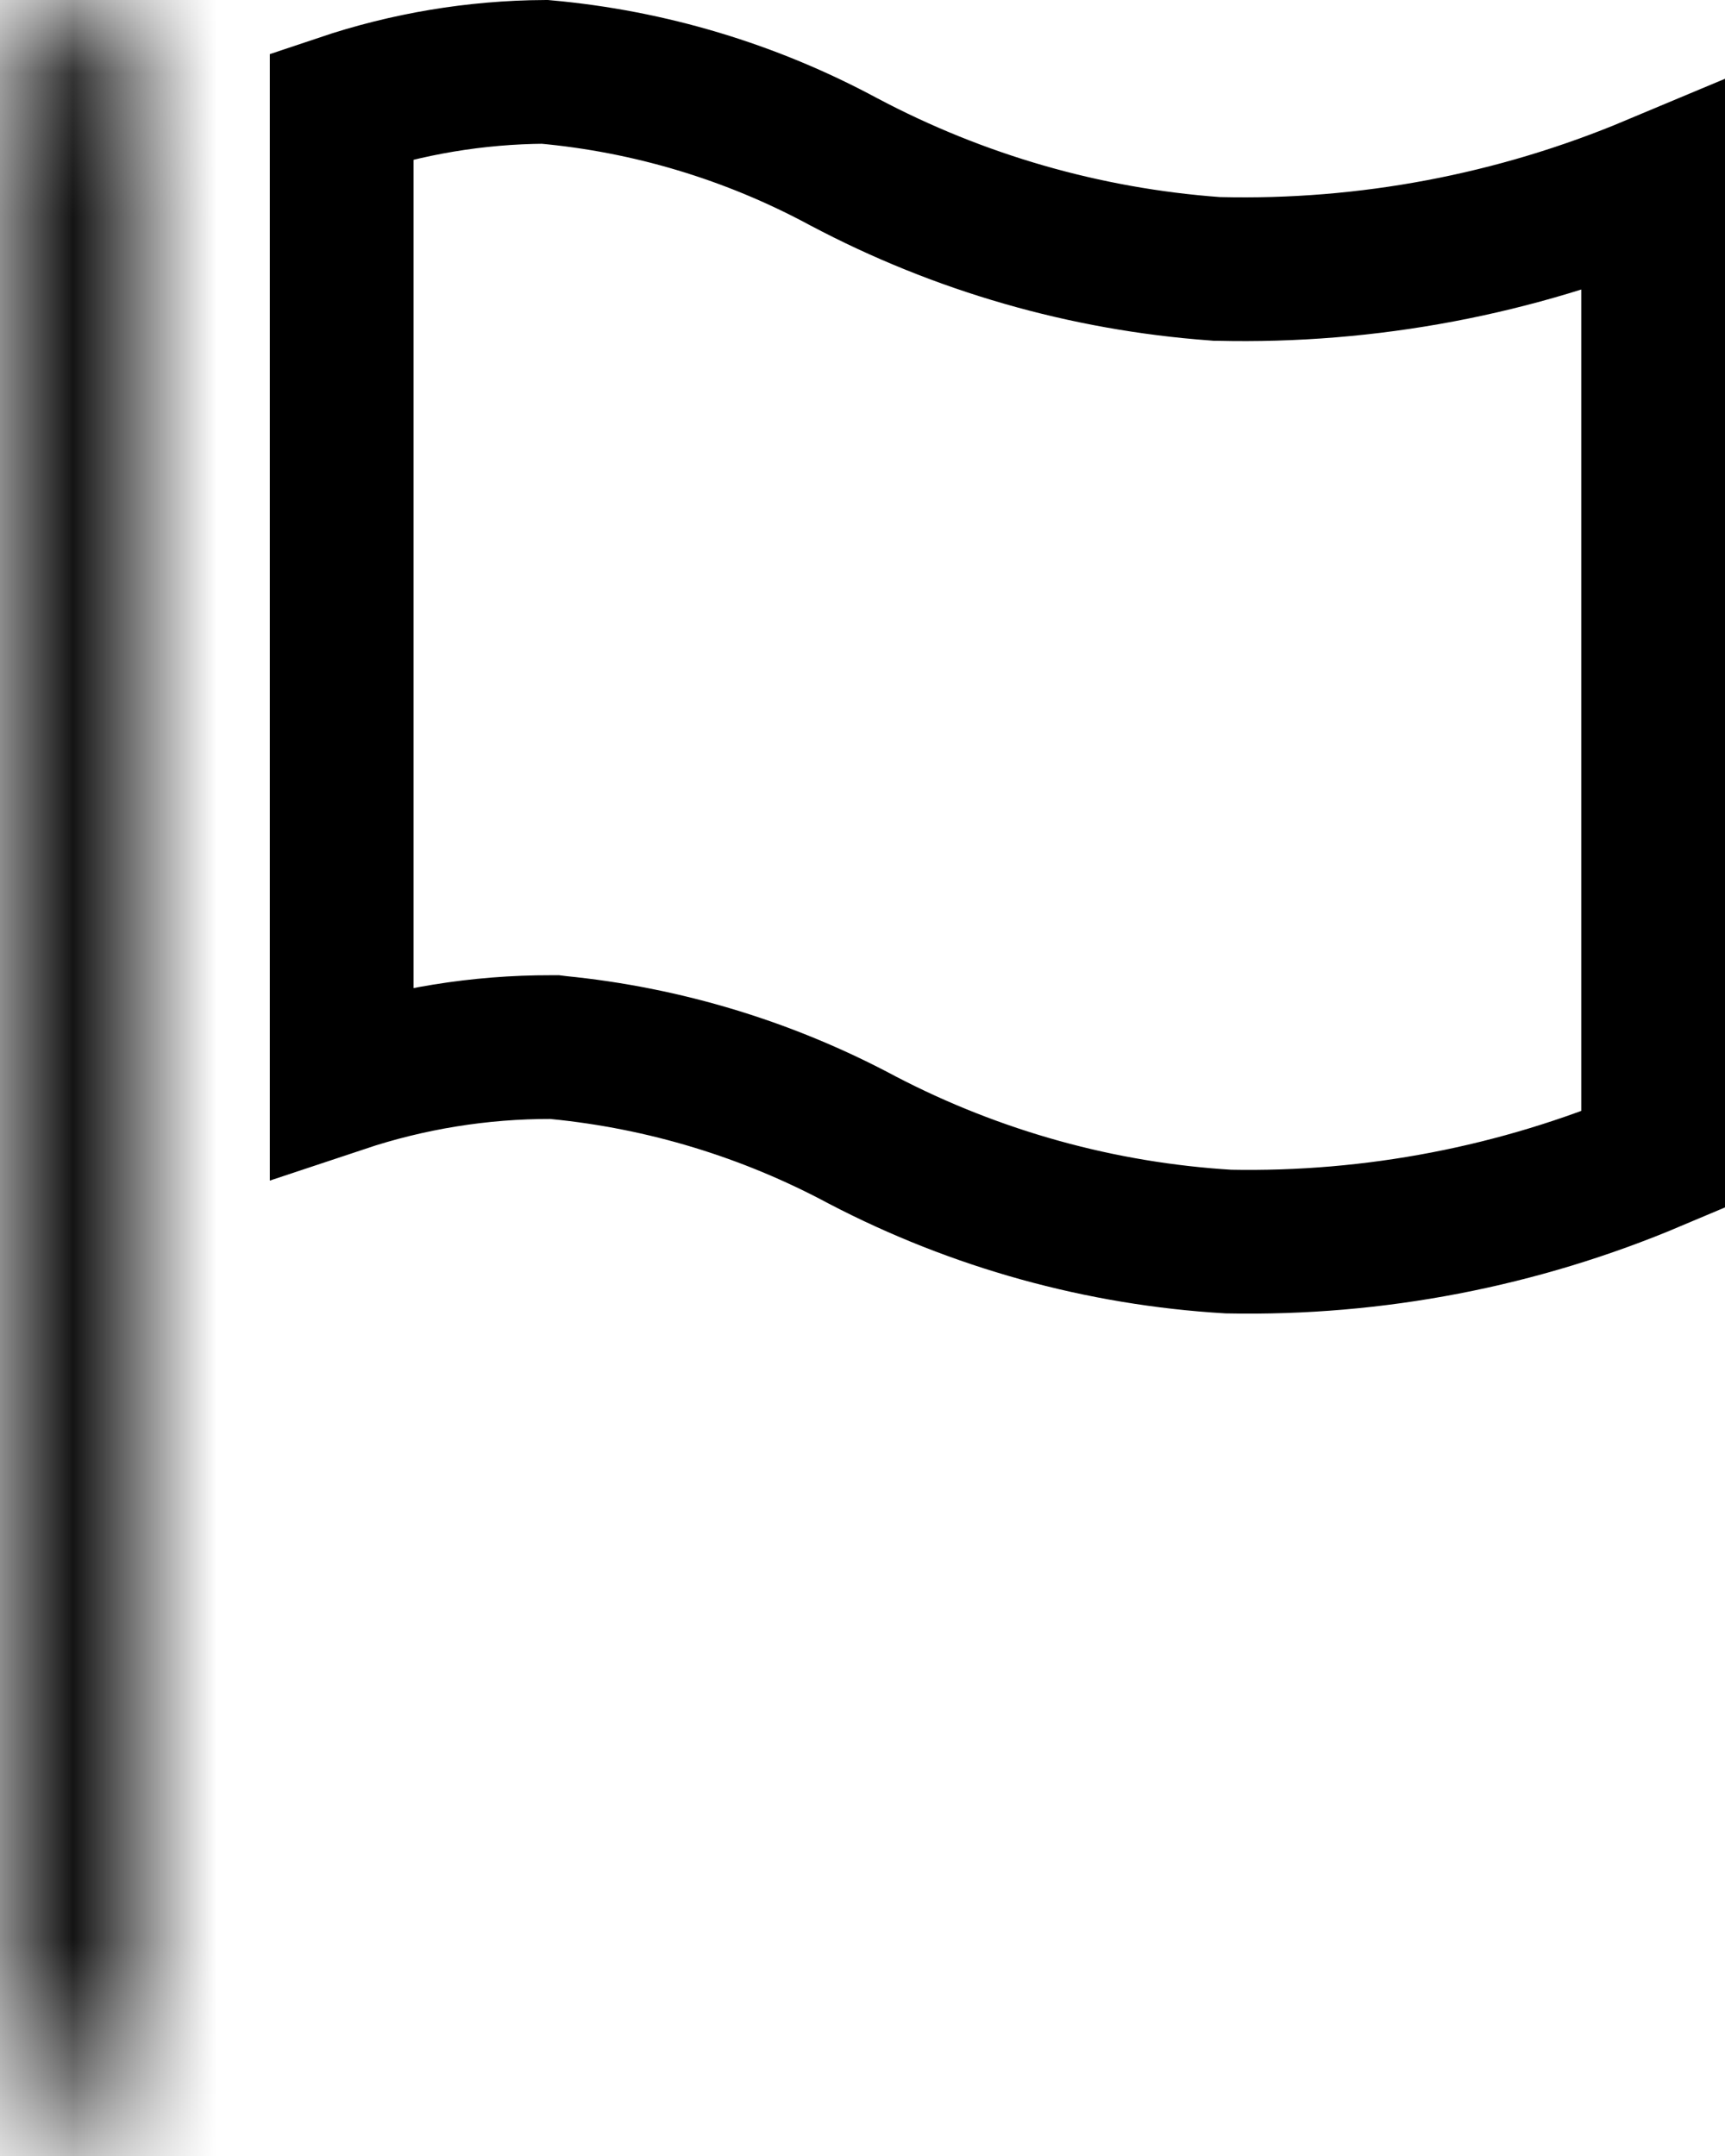 <svg width="12" height="15" viewBox="0 0 12 15" fill="none" xmlns="http://www.w3.org/2000/svg">
<mask id="path-1-inside-1_1392_70" fill="white">
<path d="M0.46 0C0.338 0 0.221 0.048 0.135 0.135C0.048 0.221 0 0.338 0 0.46V14.264C0 14.386 0.048 14.503 0.135 14.589C0.221 14.675 0.338 14.724 0.46 14.724C0.582 14.724 0.699 14.675 0.785 14.589C0.872 14.503 0.92 14.386 0.92 14.264V0.46C0.92 0.338 0.872 0.221 0.785 0.135C0.699 0.048 0.582 0 0.46 0Z"/>
</mask>
<path d="M0.46 -1C0.073 -1 -0.299 -0.846 -0.572 -0.572L0.842 0.842C0.741 0.943 0.603 1 0.46 1V-1ZM-0.572 -0.572C-0.846 -0.299 -1 0.073 -1 0.46H1C1 0.603 0.943 0.741 0.842 0.842L-0.572 -0.572ZM-1 0.46V14.264H1V0.46H-1ZM-1 14.264C-1 14.651 -0.846 15.022 -0.572 15.296L0.842 13.882C0.943 13.983 1 14.121 1 14.264H-1ZM-0.572 15.296C-0.299 15.57 0.073 15.724 0.46 15.724V13.724C0.603 13.724 0.741 13.781 0.842 13.882L-0.572 15.296ZM0.46 15.724C0.847 15.724 1.219 15.57 1.493 15.296L0.078 13.882C0.18 13.781 0.317 13.724 0.46 13.724V15.724ZM1.493 15.296C1.766 15.022 1.92 14.651 1.92 14.264H-0.08C-0.08 14.121 -0.023 13.983 0.078 13.882L1.493 15.296ZM1.92 14.264V0.46H-0.08V14.264H1.92ZM1.92 0.46C1.92 0.073 1.766 -0.299 1.493 -0.572L0.078 0.842C-0.023 0.741 -0.08 0.603 -0.08 0.46H1.92ZM1.493 -0.572C1.219 -0.846 0.847 -1 0.46 -1V1C0.317 1 0.18 0.943 0.078 0.842L1.493 -0.572Z" fill="black" mask="url(#path-1-inside-1_1392_70)"/>
<path d="M8.477 1.871C9.514 1.896 10.544 1.701 11.5 1.3V8.069C10.566 8.464 9.56 8.658 8.546 8.638C7.657 8.585 6.789 8.344 5.999 7.932C5.343 7.58 4.624 7.361 3.882 7.288L3.858 7.285L3.834 7.285C3.337 7.284 2.845 7.364 2.377 7.52V0.736C2.832 0.583 3.308 0.503 3.789 0.5C4.517 0.565 5.225 0.778 5.868 1.125L5.868 1.125L5.872 1.127C6.672 1.551 7.55 1.804 8.453 1.87L8.465 1.871L8.477 1.871Z" stroke="black"/>
</svg>
